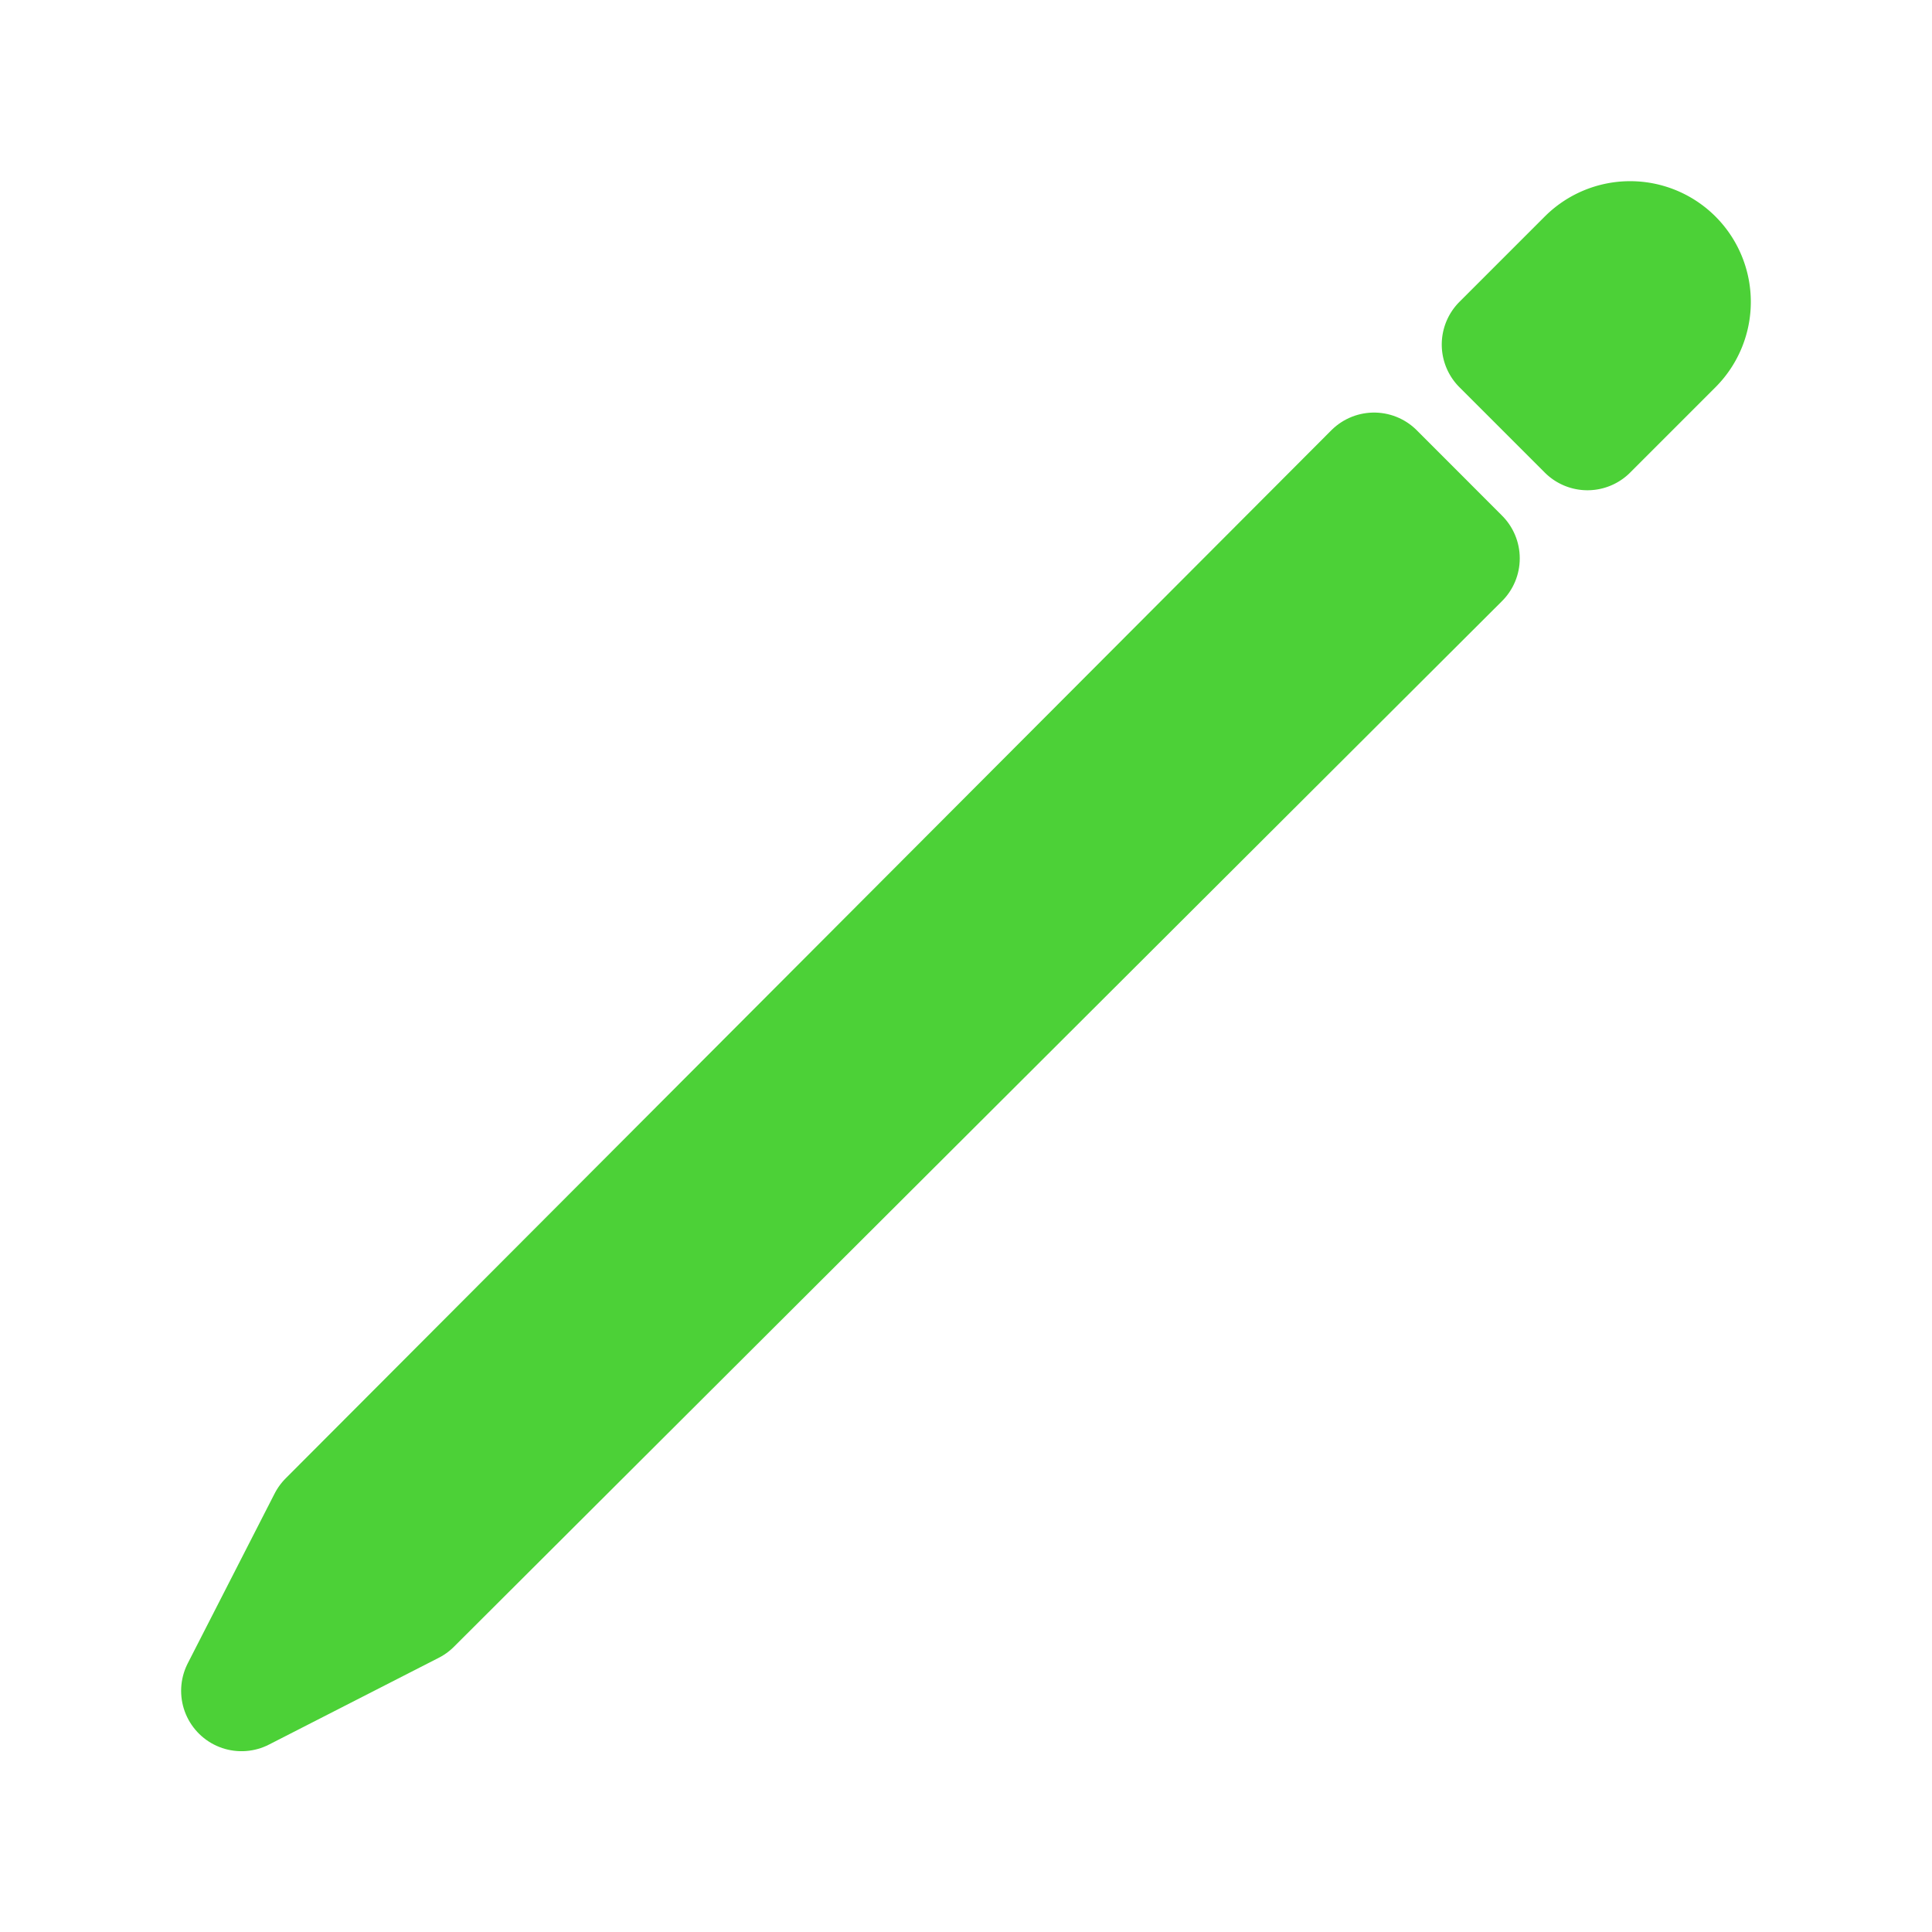 <svg width="46" height="46" fill="none" stroke="#4cd137" stroke-linecap="round" stroke-linejoin="round" stroke-width="1.5" viewBox="0 0 24 24" xmlns="http://www.w3.org/2000/svg">
  <path d="m17.069 5.875-12.99 13.02L3 21.004l2.109-1.078 13.02-12.99-1.06-1.061Z"></path>
  <path d="m19.72 3.22-1.06 1.06 1.06 1.06 1.06-1.06a.75.75 0 0 0 0-1.06v0a.75.75 0 0 0-1.06 0v0Z"></path>
</svg>